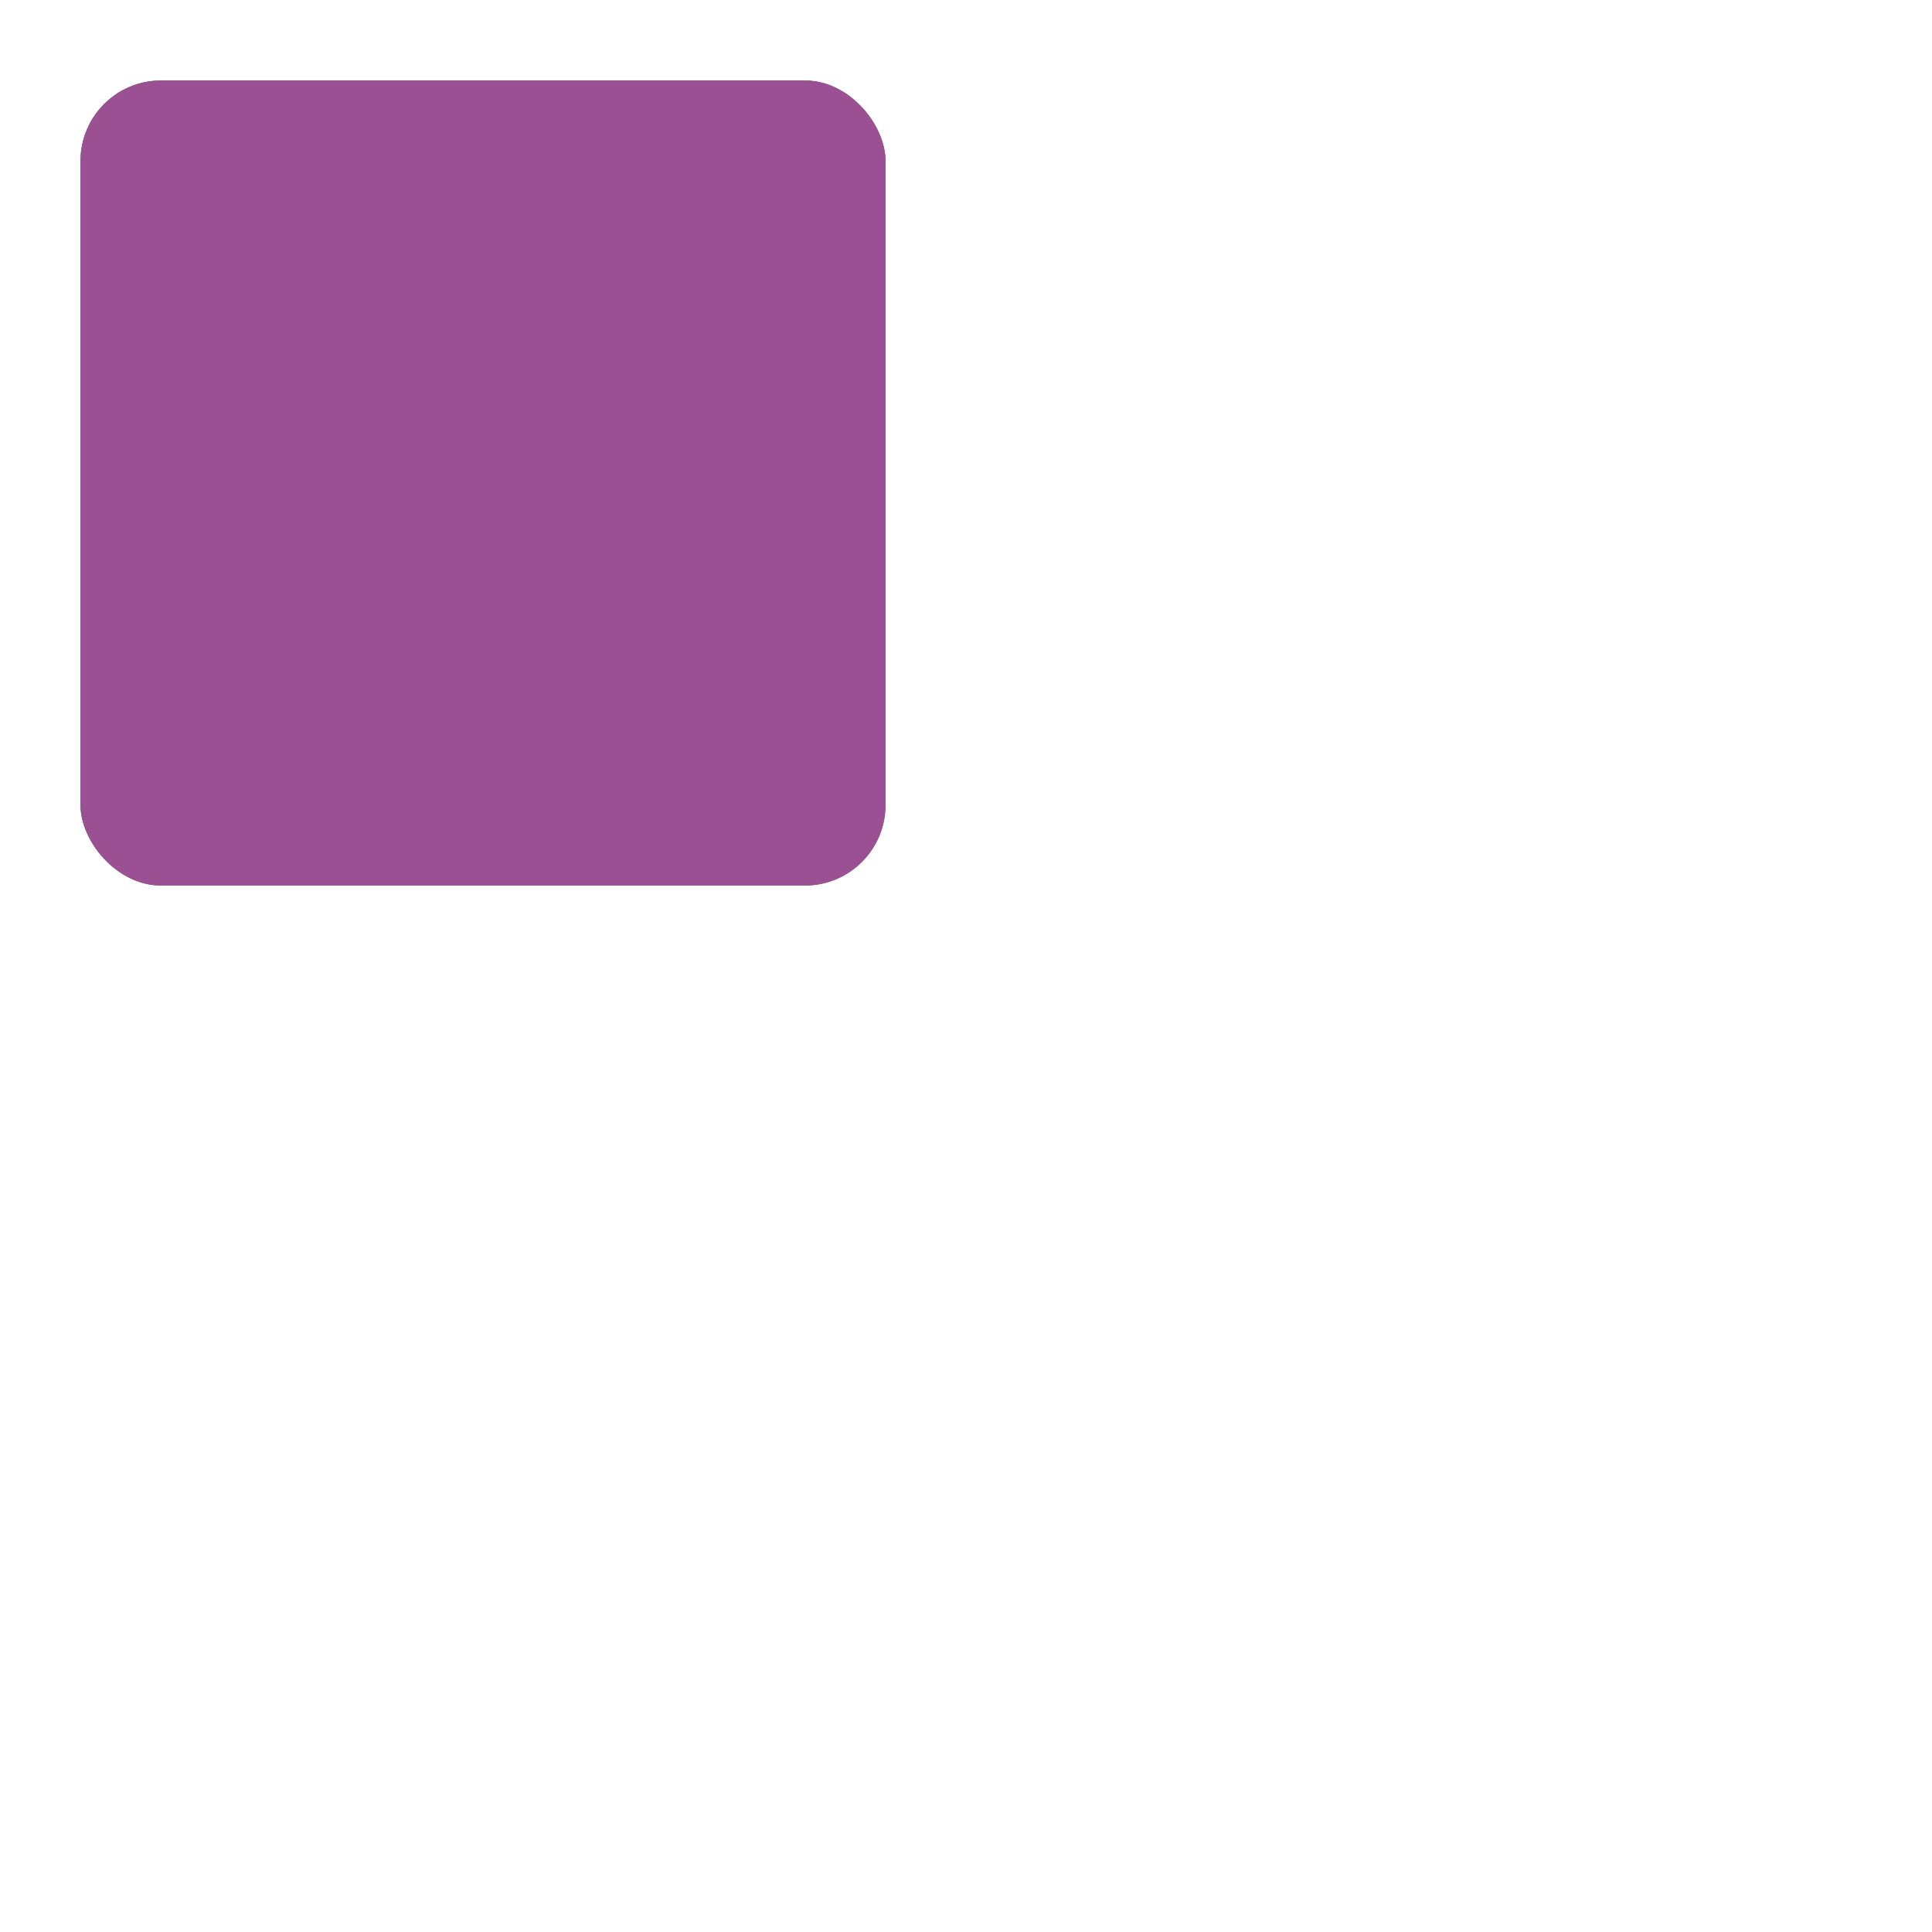 <svg width="24" height="24" viewBox="0 0 24 24" xmlns="http://www.w3.org/2000/svg"><style>.spinner_9y7u{animation:spinner_fUkk 2.4s linear infinite;animation-delay:-2.4s}.spinner_DF2s{animation-delay:-1.6s}.spinner_q27e{animation-delay:-.8s}@keyframes spinner_fUkk{8.33%{x:13px;y:1px}25%{x:13px;y:1px}33.3%{x:13px;y:13px}50%{x:13px;y:13px}58.33%{x:1px;y:13px}75%{x:1px;y:13px}83.33%{x:1px;y:1px}}</style><rect class="spinner_9y7u" x="1" y="1" rx="1" width="10" height="10" fill="#fccc0f"/><rect fill="#4973b8" class="spinner_9y7u spinner_DF2s" x="1" y="1" rx="1" width="10" height="10"/><rect fill="#9b5094" class="spinner_9y7u spinner_q27e" x="1" y="1" rx="1" width="10" height="10"/></svg>
